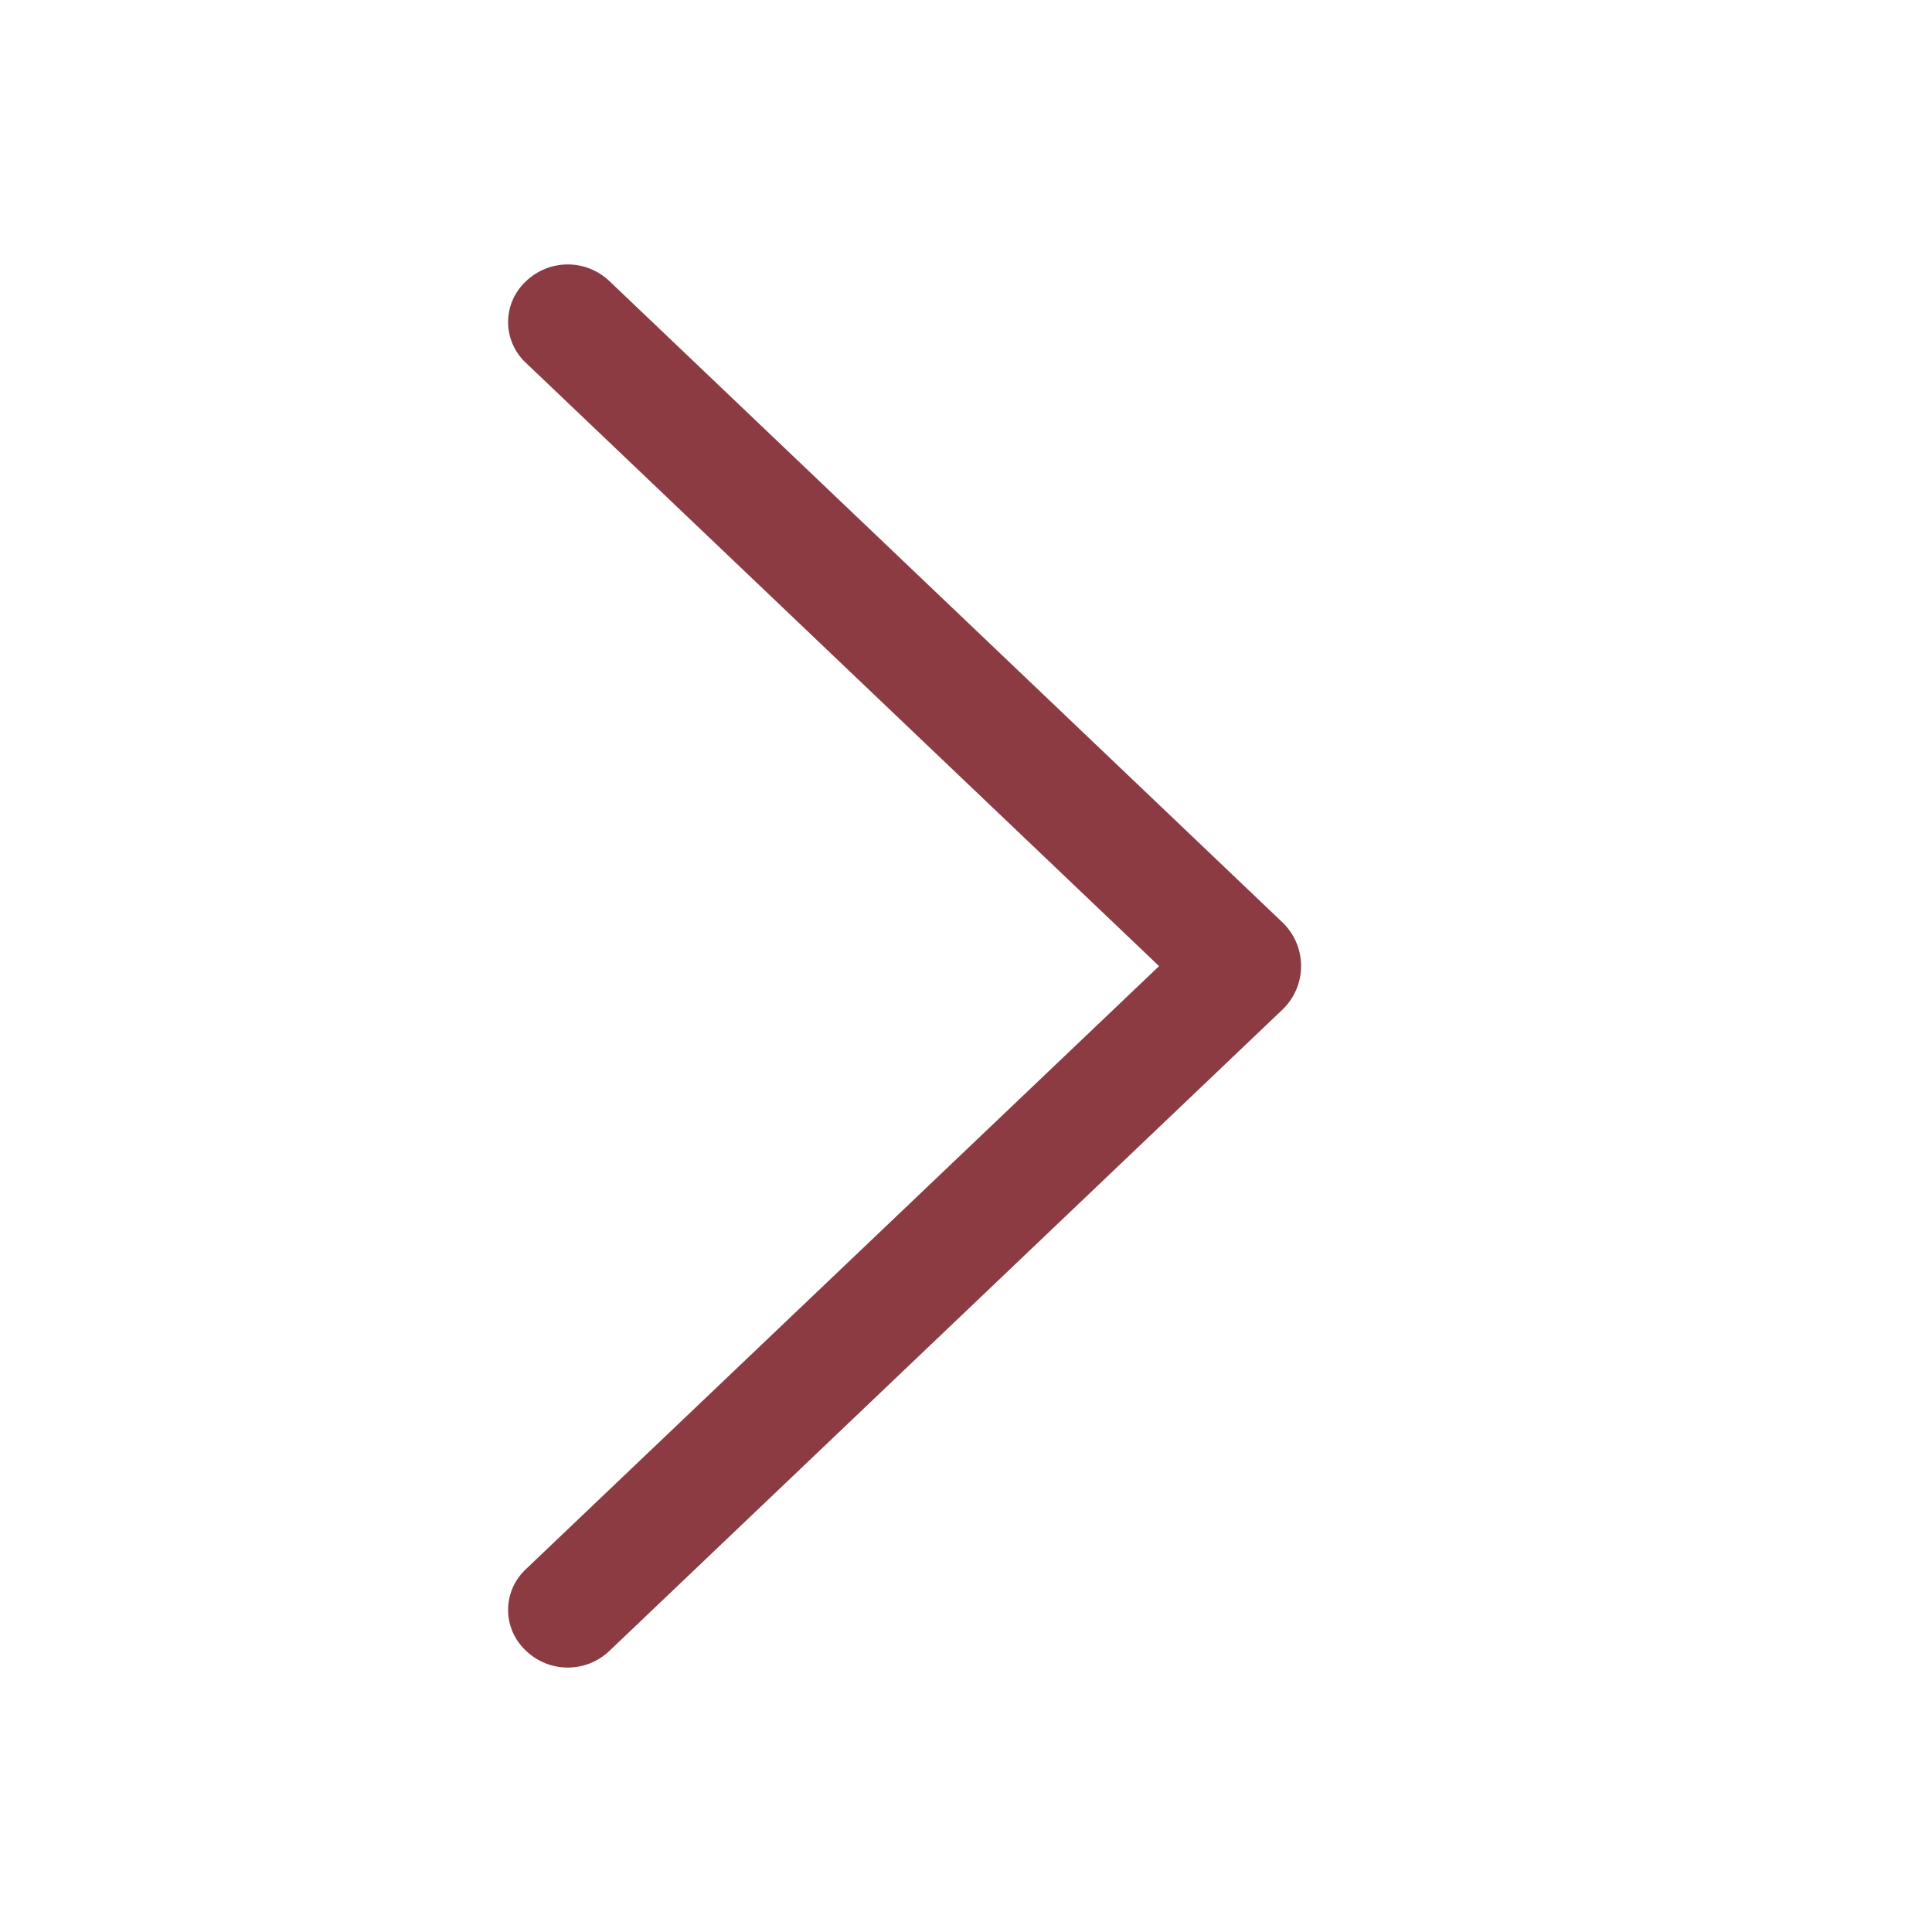 <svg width="169" height="169" viewBox="0 0 169 169" fill="none" xmlns="http://www.w3.org/2000/svg">
<path d="M112.174 80.676L53.309 24.59C52.327 23.653 51.022 23.131 49.665 23.131C48.308 23.131 47.003 23.653 46.021 24.59L45.958 24.653C45.48 25.107 45.099 25.653 44.839 26.259C44.579 26.864 44.445 27.516 44.445 28.175C44.445 28.834 44.579 29.487 44.839 30.092C45.099 30.698 45.48 31.244 45.958 31.698L101.389 84.511L45.958 137.302C45.48 137.756 45.099 138.302 44.839 138.908C44.579 139.513 44.445 140.165 44.445 140.825C44.445 141.484 44.579 142.136 44.839 142.741C45.099 143.347 45.48 143.893 45.958 144.347L46.021 144.41C47.003 145.347 48.308 145.869 49.665 145.869C51.022 145.869 52.327 145.347 53.309 144.41L112.174 88.324C112.691 87.83 113.104 87.237 113.385 86.58C113.667 85.923 113.812 85.215 113.812 84.5C113.812 83.785 113.667 83.077 113.385 82.42C113.104 81.763 112.691 81.17 112.174 80.676Z" fill="#8C3B42"/>
</svg>
